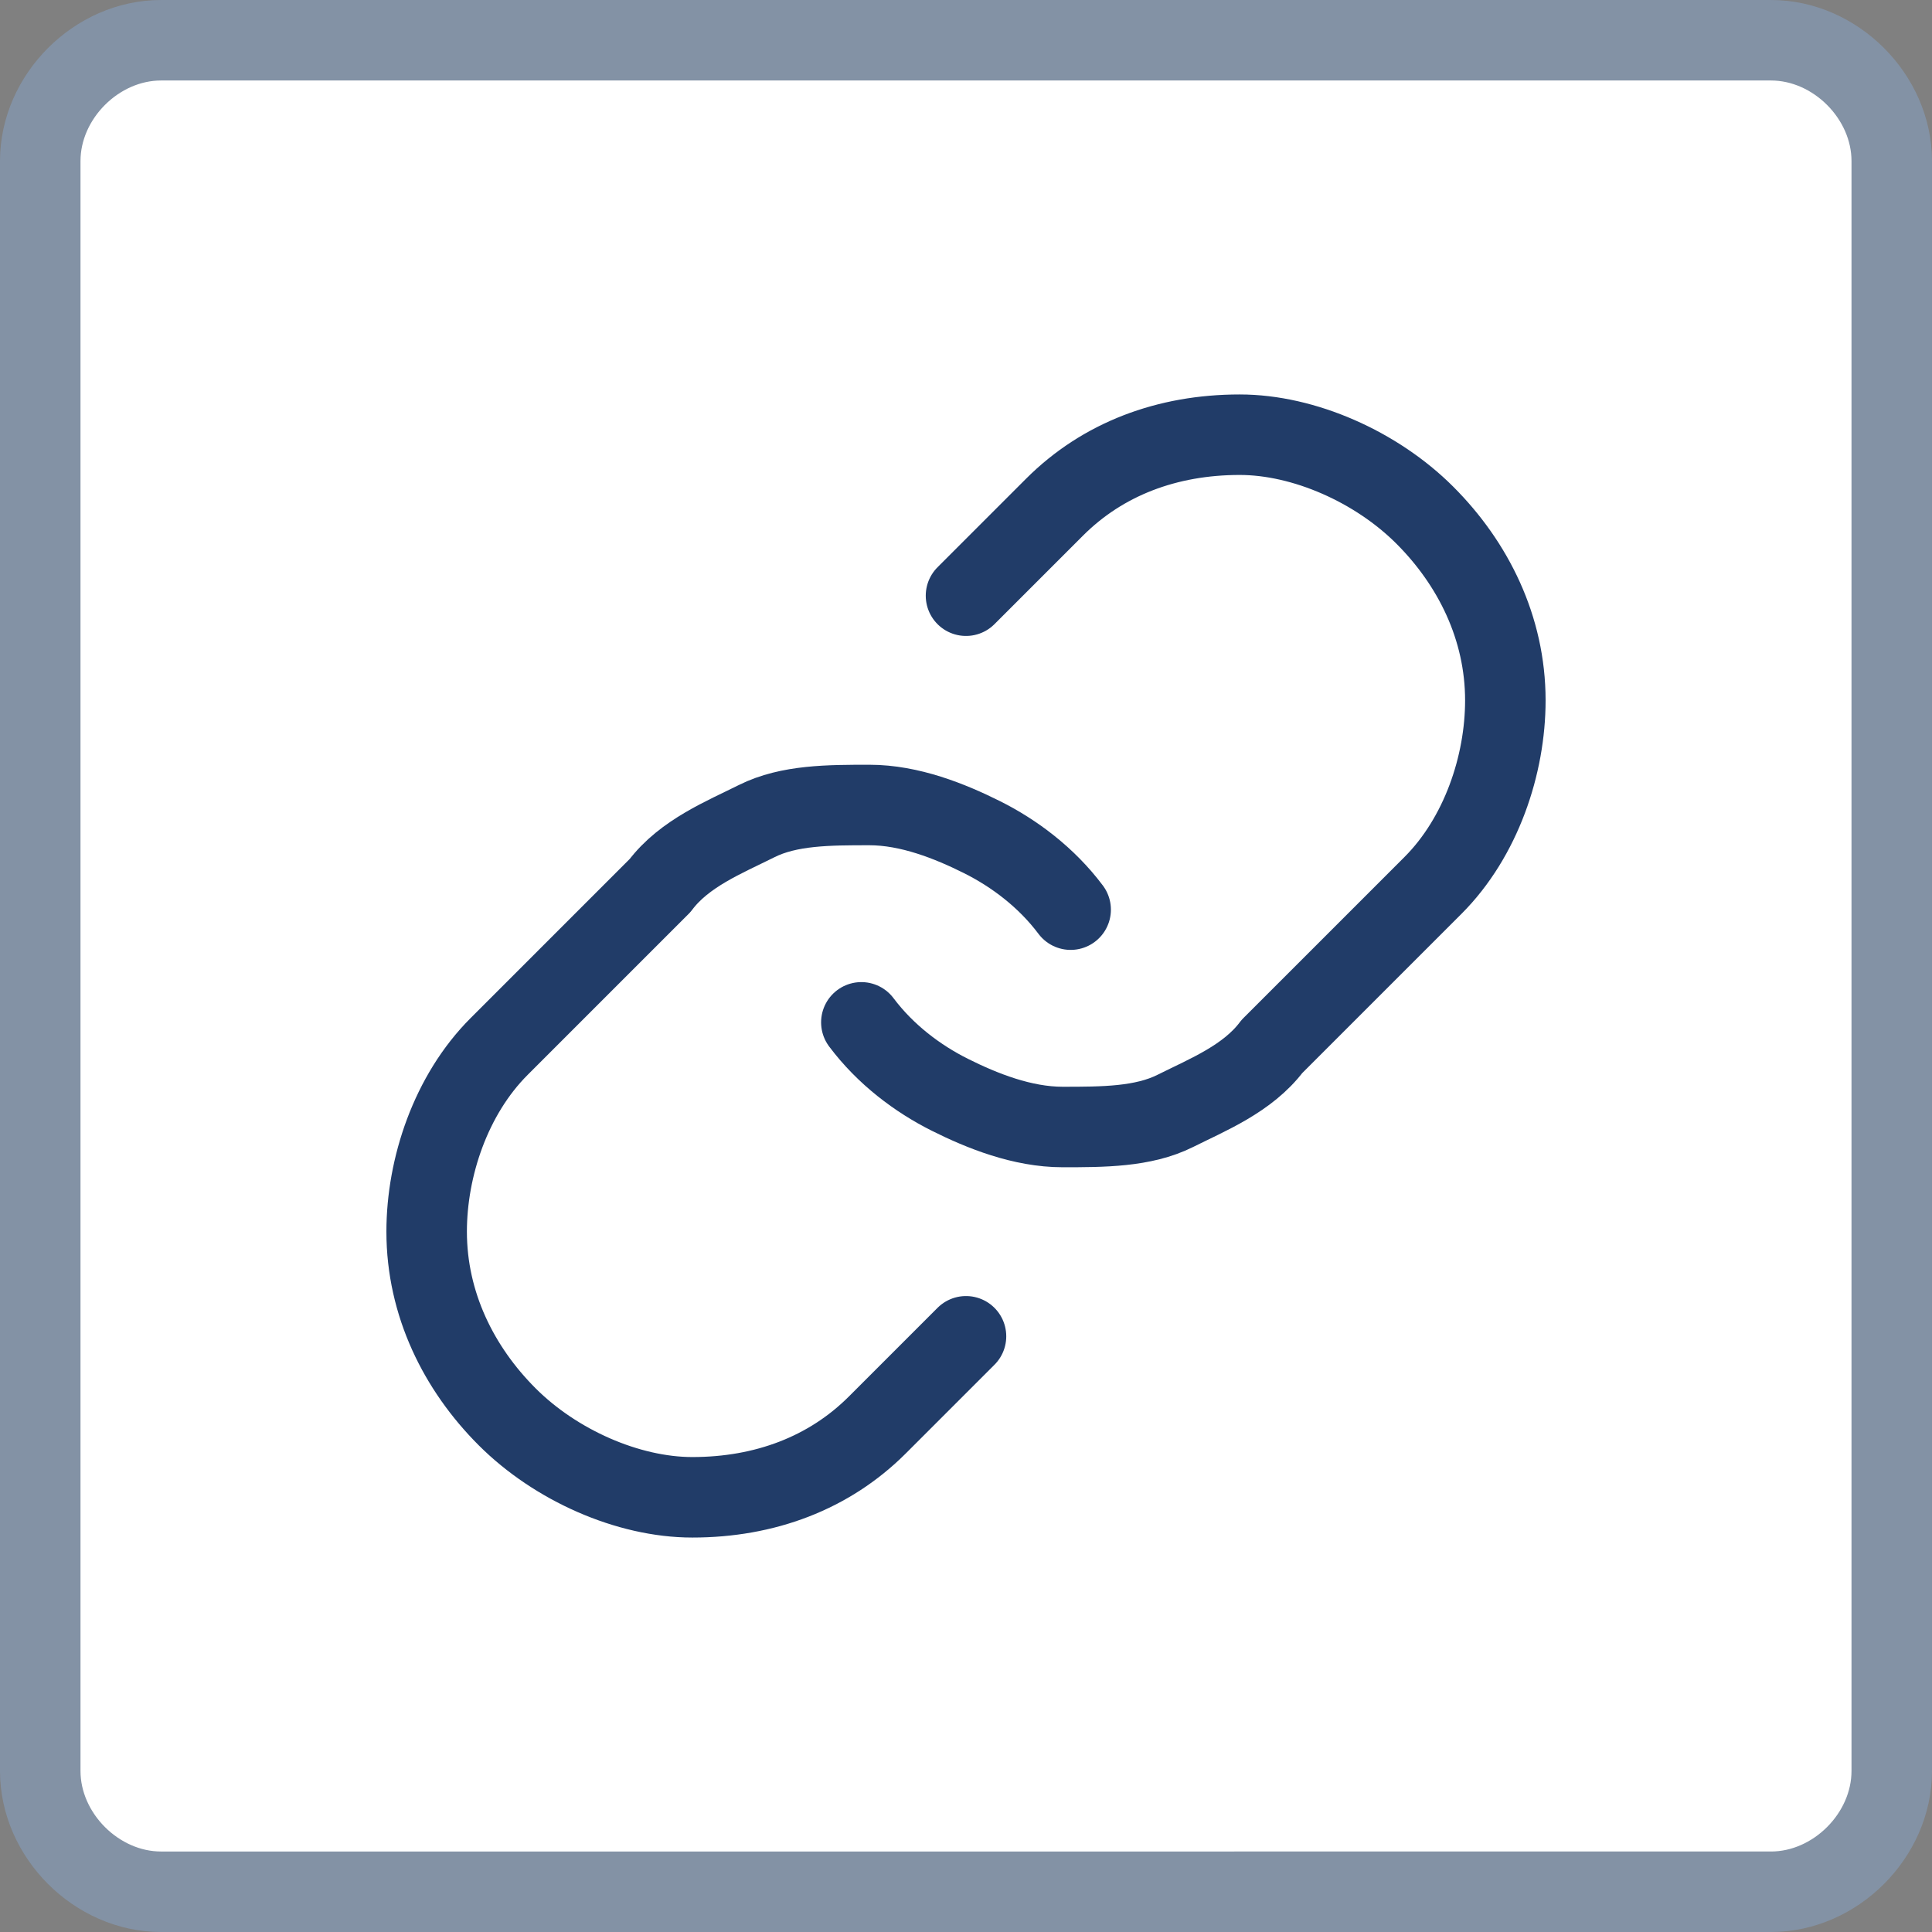 <?xml version="1.0" encoding="utf-8"?>
<!-- Generator: Adobe Illustrator 24.1.0, SVG Export Plug-In . SVG Version: 6.00 Build 0)  -->
<svg version="1.1" id="Layer_1" xmlns="http://www.w3.org/2000/svg" xmlns:xlink="http://www.w3.org/1999/xlink" x="0px" y="0px"
	 viewBox="0 0 24 24" style="enable-background:new 0 0 24 24;" xml:space="preserve">
<rect x="0" y="0" width="24" height="24" fill="#808080" stroke="none"/>
<style type="text/css">
	.st0{fill:#FFFFFF;stroke:#8392A5;}
	.st1{fill:none;stroke:#213C68;stroke-linecap:round;stroke-linejoin:round;}
</style>
<path class="st0" d="M2,0.5h20c0.8,0,1.5,0.7,1.5,1.5v20c0,0.8-0.7,1.5-1.5,1.5H2c-0.8,0-1.5-0.7-1.5-1.5V2C0.5,1.2,1.2,0.5,2,0.5z"
	/>
<g>
	<path class="st1" d="M10.7,12.7c0.3,0.4,0.7,0.7,1.1,0.9c0.4,0.2,0.9,0.4,1.4,0.4s1,0,1.4-0.2s0.9-0.4,1.2-0.8l2-2
		c0.6-0.6,0.9-1.5,0.9-2.3c0-0.9-0.4-1.7-1-2.3s-1.5-1-2.3-1c-0.9,0-1.7,0.3-2.3,0.9L12,7.4"/>
	<path class="st1" d="M13.3,11.3c-0.3-0.4-0.7-0.7-1.1-0.9c-0.4-0.2-0.9-0.4-1.4-0.4s-1,0-1.4,0.2S8.5,10.6,8.2,11l-2,2
		c-0.6,0.6-0.9,1.5-0.9,2.3c0,0.9,0.4,1.7,1,2.3c0.6,0.6,1.5,1,2.3,1c0.9,0,1.7-0.3,2.3-0.9l1.1-1.1"/>
</g>
</svg>
